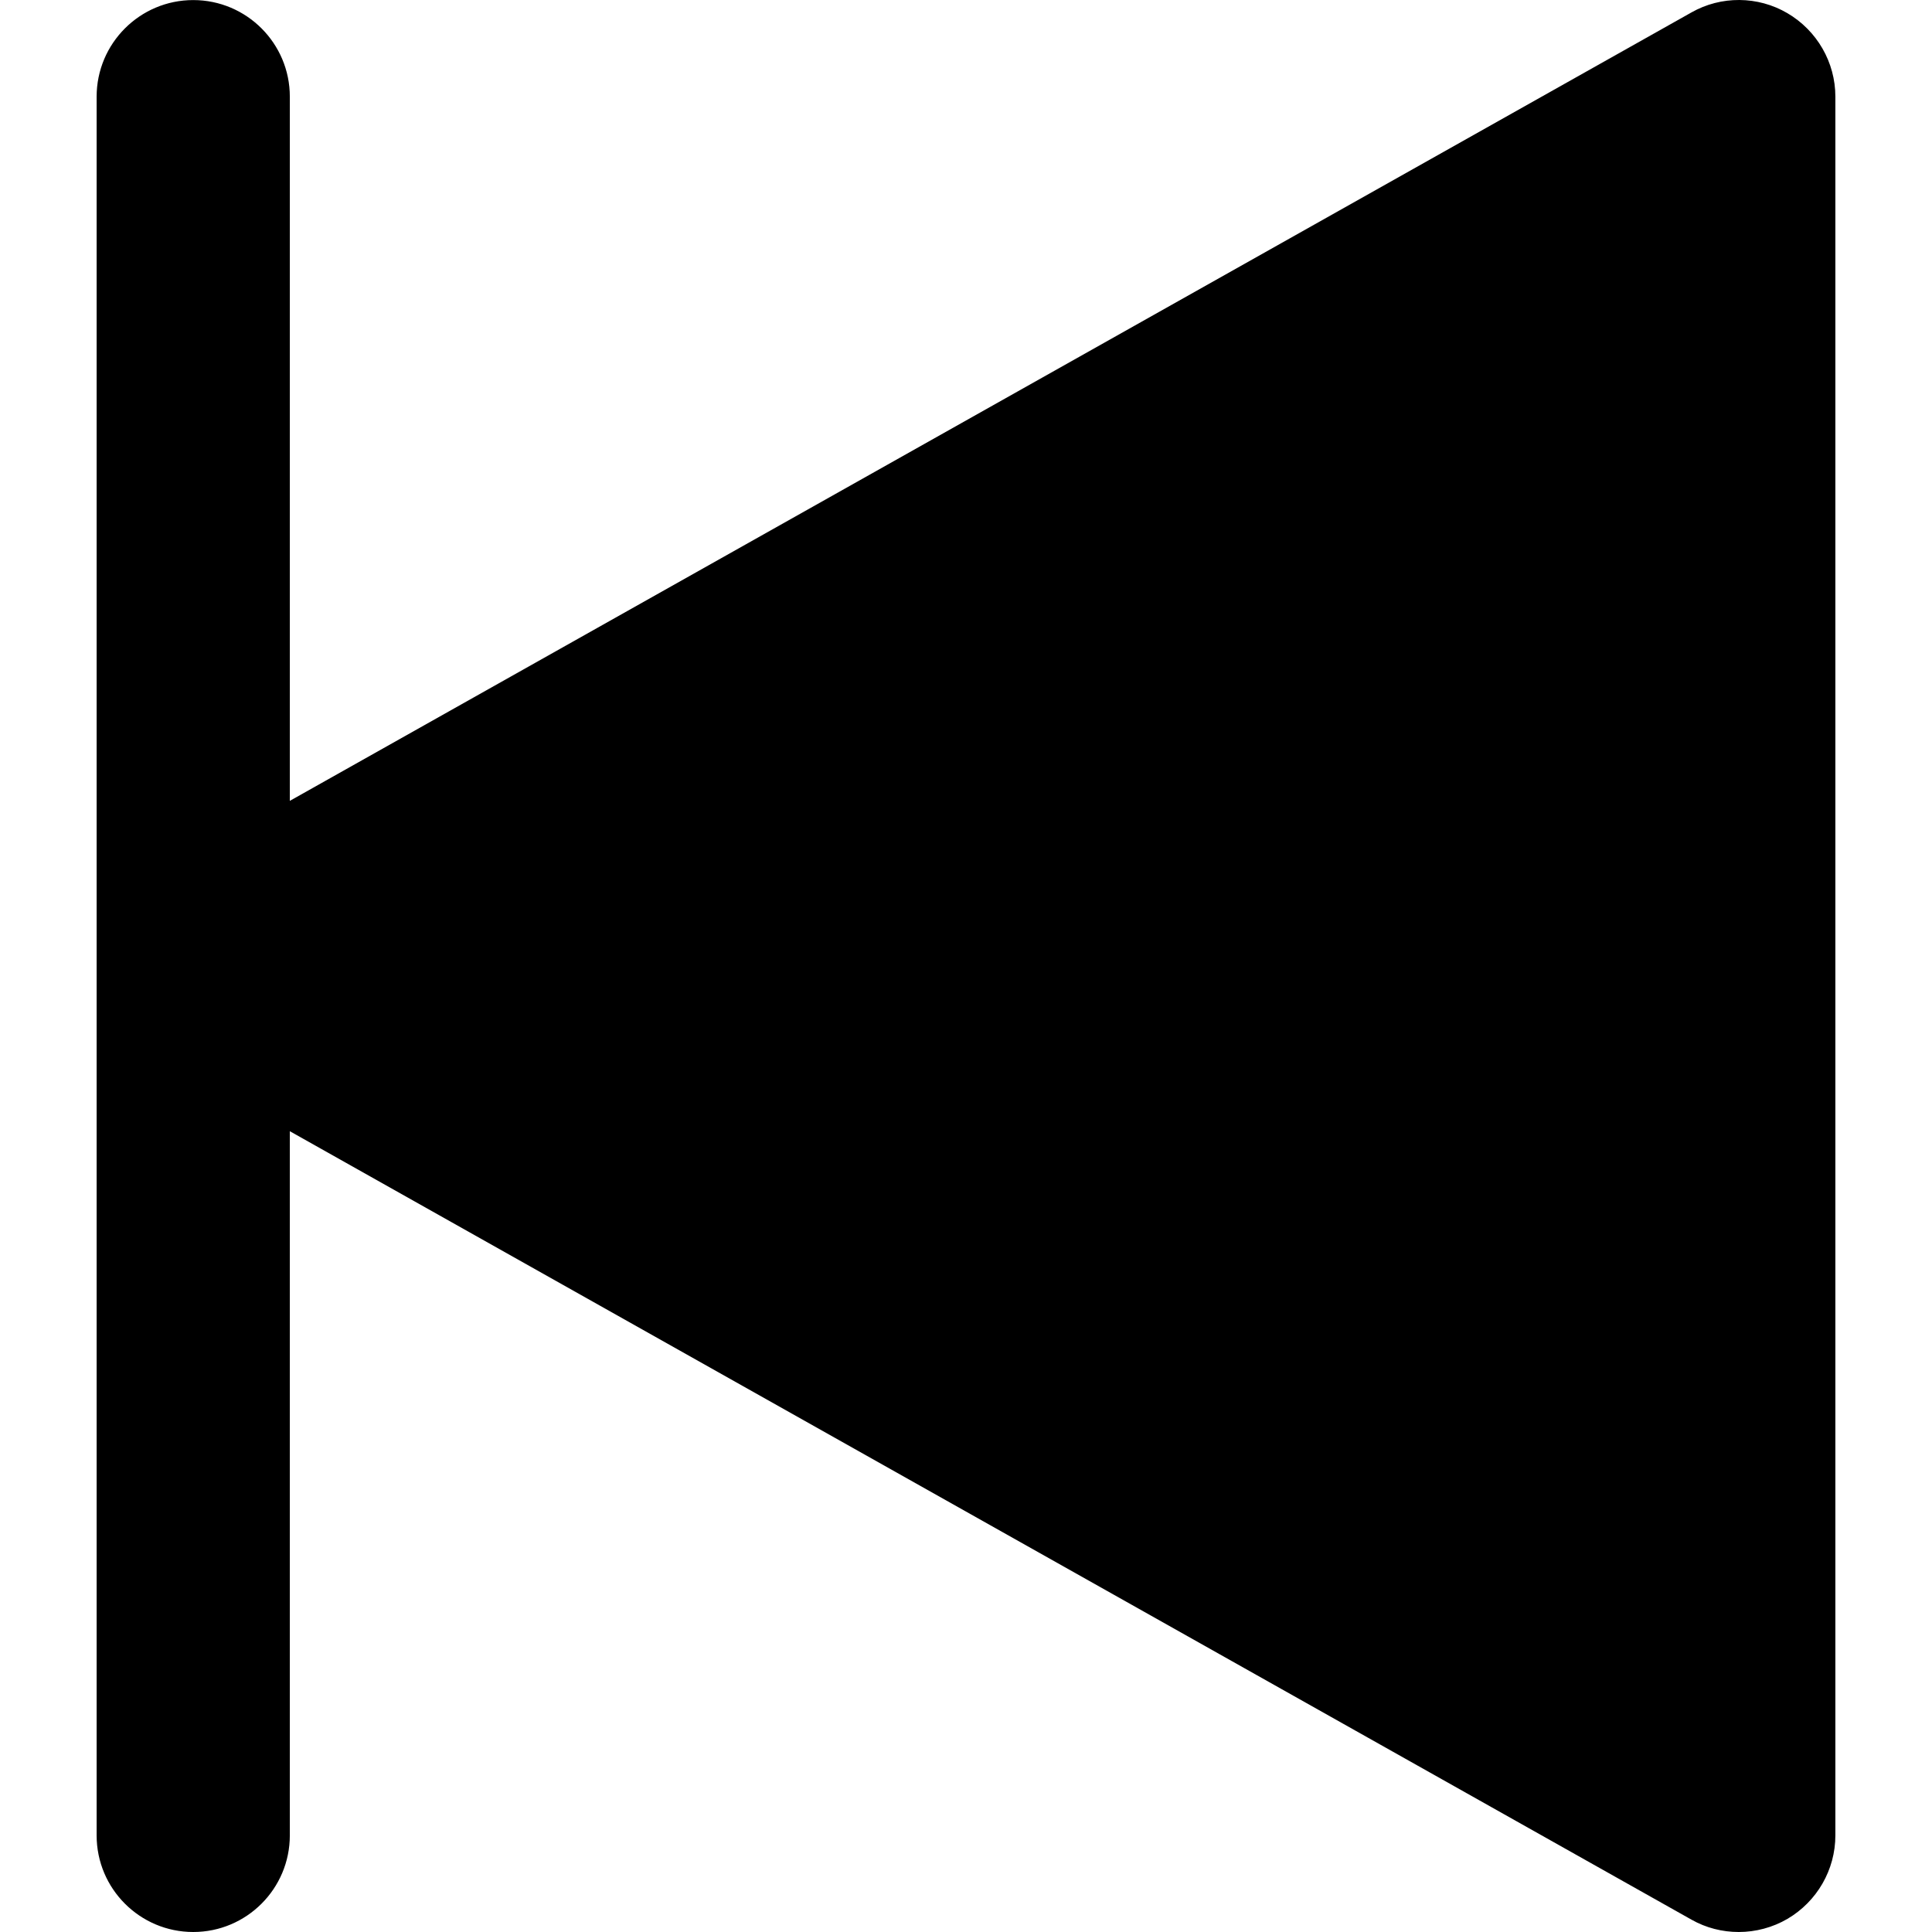 <?xml version="1.0" encoding="iso-8859-1"?>
<!-- Generator: Adobe Illustrator 19.0.0, SVG Export Plug-In . SVG Version: 6.00 Build 0)  -->
<svg version="1.1" id="Capa_1" xmlns="http://www.w3.org/2000/svg" xmlns:xlink="http://www.w3.org/1999/xlink" x="0px" y="0px"
	 viewBox="0 0 320.012 320.012" style="enable-background:new 0 0 320.012 320.012;" xml:space="preserve">
<path d="M32.006,0.012c8.832,0,16,7.168,16,16v116.64L280.166,2.06c4.896-2.784,11.008-2.752,15.904,0.128s7.936,8.128,7.936,13.824
	v288c0,5.696-3.04,10.944-7.936,13.824c-2.464,1.44-5.28,2.176-8.064,2.176c-2.72,0-5.408-0.672-7.84-2.048L48.006,187.372v116.64
	c0,8.832-7.168,16-16,16s-16-7.168-16-16v-288C16.006,7.18,23.174,0.012,32.006,0.012z" />
<g>
</g>

<g>
</g>

<g>
</g>

<g>
</g>

<g>
</g>

<g>
</g>

<g>
</g>

<g>
</g>

<g>
</g>

<g>
</g>

<g>
</g>

<g>
</g>

<g>
</g>

<g>
</g>

<g>
</g>

</svg>
